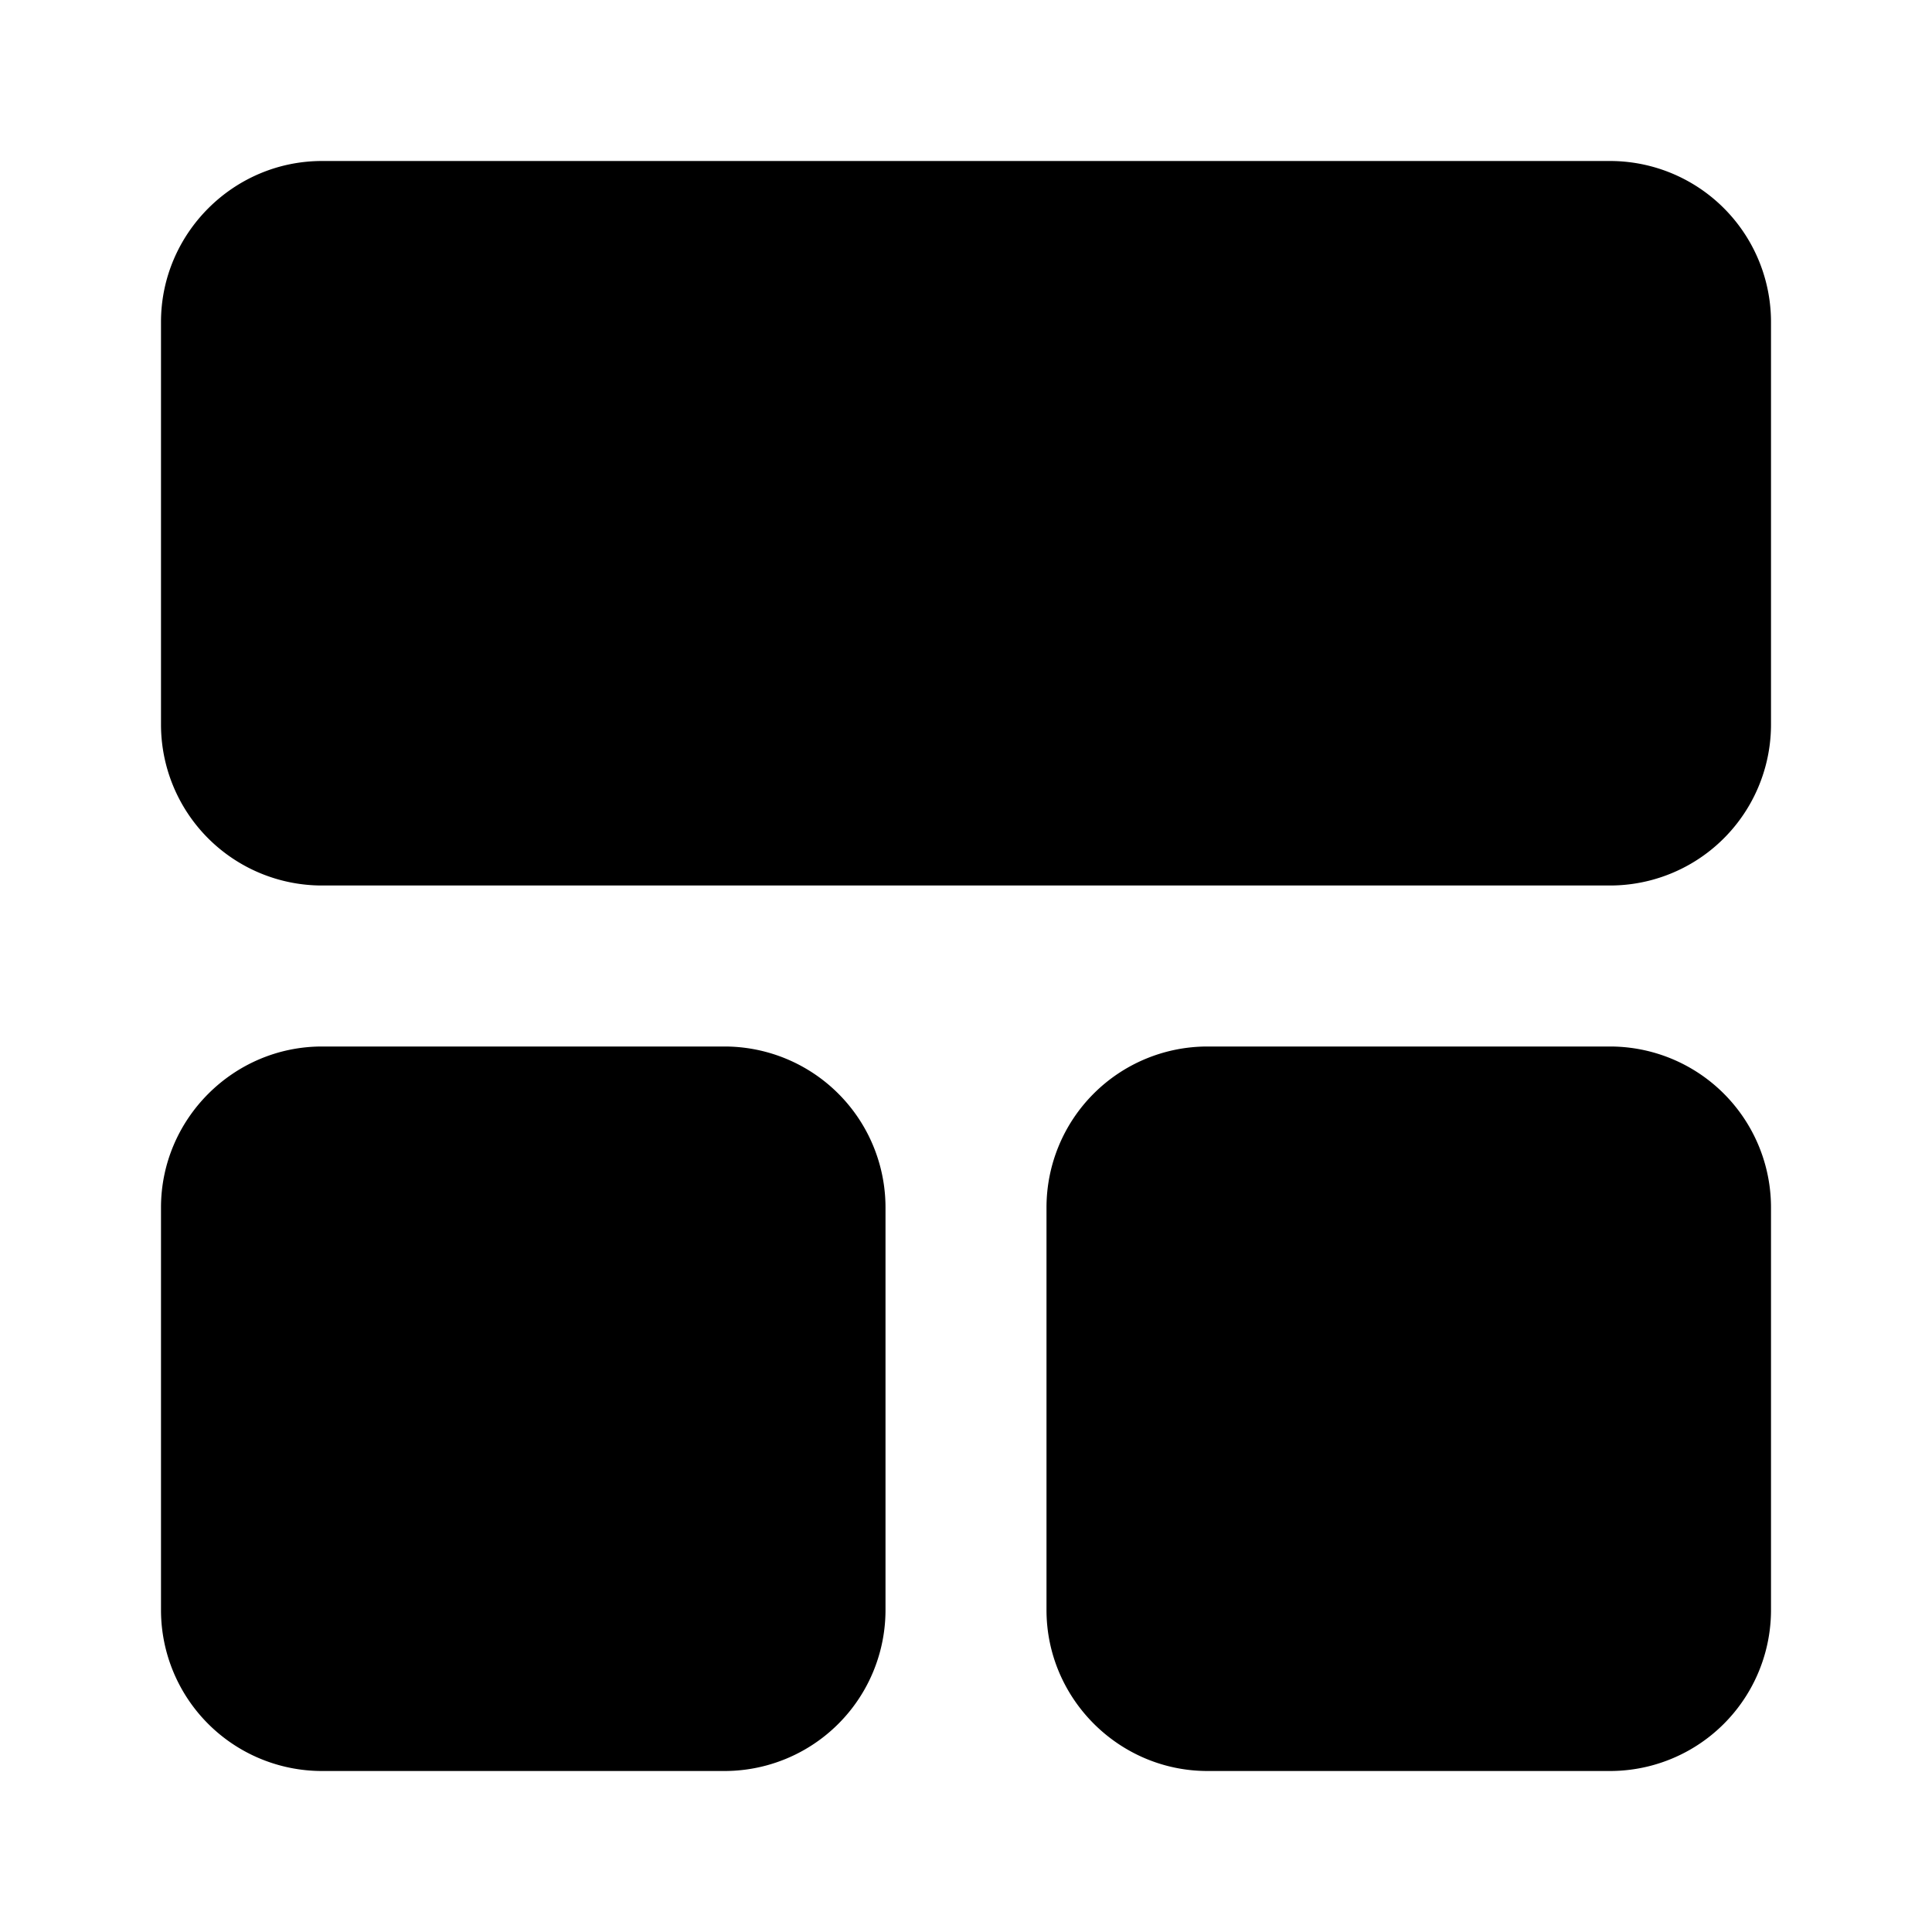 <svg aria-hidden="true" role="img" xmlns="http://www.w3.org/2000/svg" width="24" height="24" fill="none" viewBox="0 0 24 24"><path fill="currentColor" d="M2 4c0-1.1.9-2 2-2h16a2 2 0 0 1 2 2v5a2 2 0 0 1-2 2H4a2 2 0 0 1-2-2V4ZM2 15c0-1.1.9-2 2-2h5a2 2 0 0 1 2 2v5a2 2 0 0 1-2 2H4a2 2 0 0 1-2-2v-5ZM15 13a2 2 0 0 0-2 2v5c0 1.1.9 2 2 2h5a2 2 0 0 0 2-2v-5a2 2 0 0 0-2-2h-5Z" class=""></path></svg>